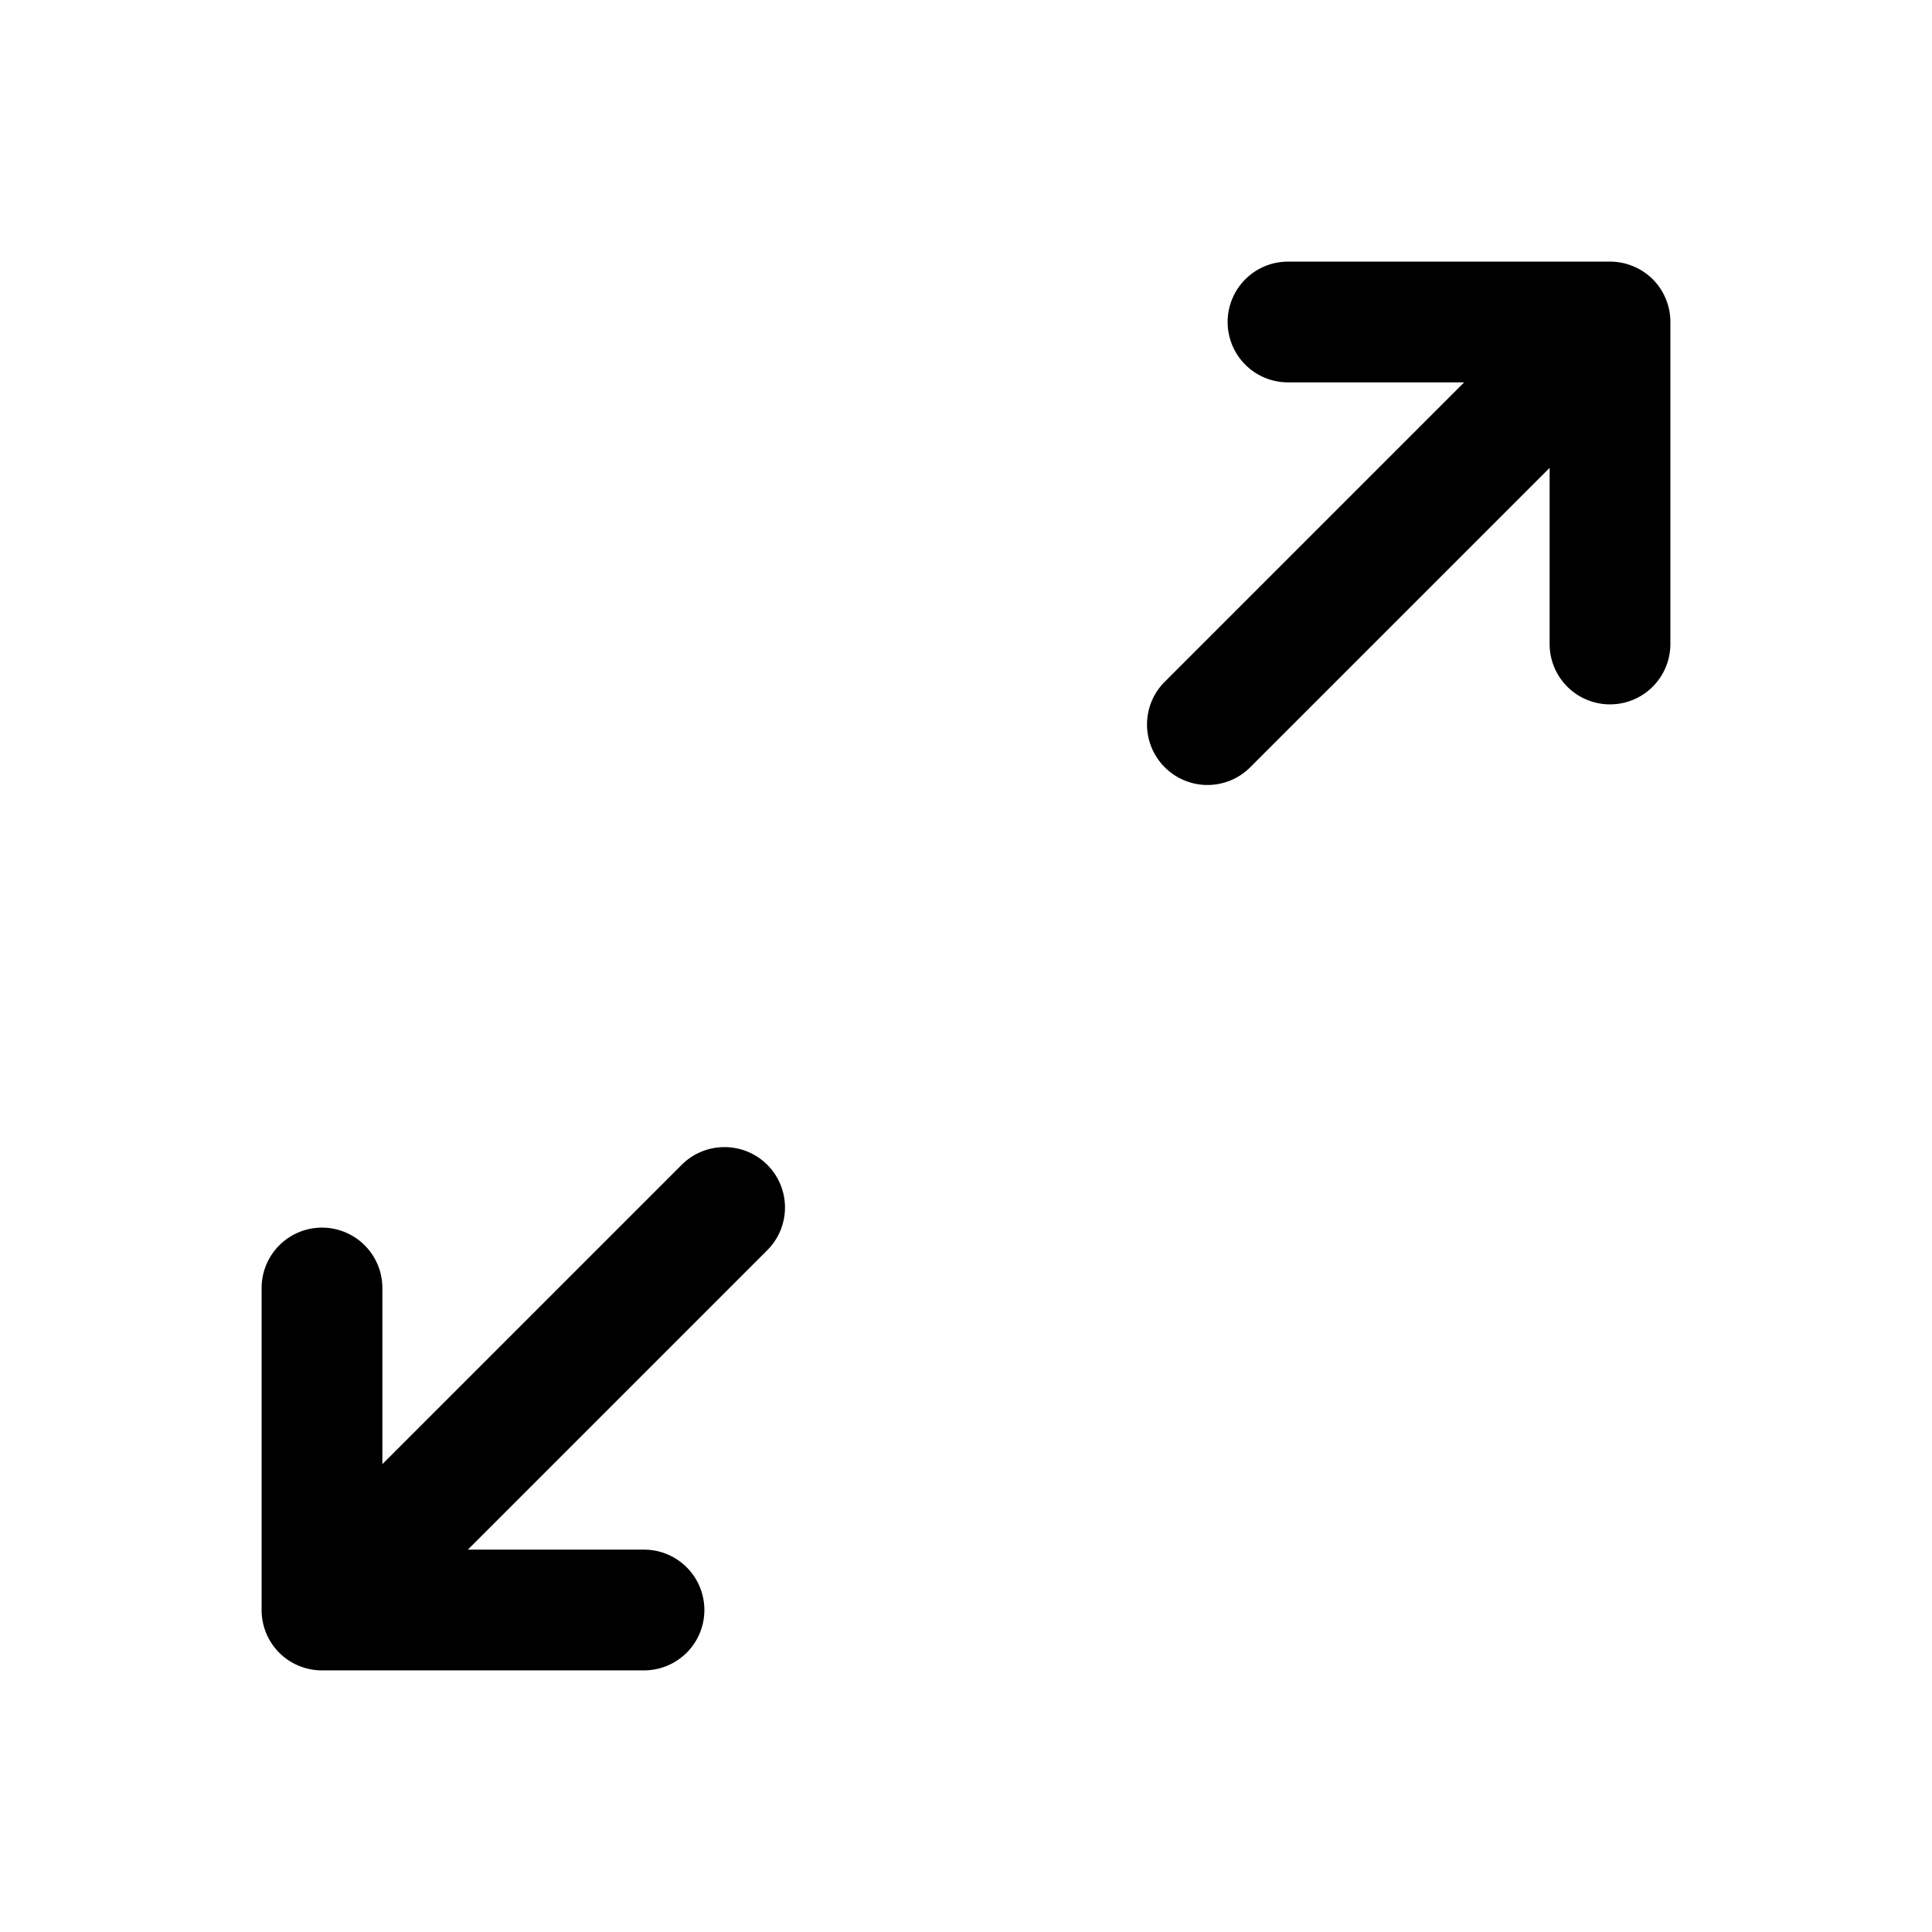 <?xml version="1.0" encoding="UTF-8" standalone="no"?>
<svg
   width="24"
   height="24"
   stroke-width="1.5"
   viewBox="0 0 24 24"
   fill="none"
   version="1.1"
   id="svg6"
   sodipodi:docname="enlarge.svg"
   inkscape:version="1.2.1 (9c6d41e410, 2022-07-14)"
   xmlns:inkscape="http://www.inkscape.org/namespaces/inkscape"
   xmlns:sodipodi="http://sodipodi.sourceforge.net/DTD/sodipodi-0.dtd"
   xmlns="http://www.w3.org/2000/svg"
   xmlns:svg="http://www.w3.org/2000/svg">
  <defs
     id="defs10" />
  <sodipodi:namedview
     id="namedview8"
     pagecolor="#ffffff"
     bordercolor="#666666"
     borderopacity="1.0"
     inkscape:showpageshadow="2"
     inkscape:pageopacity="0.0"
     inkscape:pagecheckerboard="0"
     inkscape:deskcolor="#d1d1d1"
     showgrid="false"
     inkscape:zoom="34.541667"
     inkscape:cx="10.364294"
     inkscape:cy="12.014475"
     inkscape:window-width="1920"
     inkscape:window-height="1009"
     inkscape:window-x="1912"
     inkscape:window-y="-8"
     inkscape:window-maximized="1"
     inkscape:current-layer="svg6" />
  <path
     style="color:#000000;fill:currentColor;stroke-linecap:round;stroke-linejoin:round;-inkscape-stroke:none"
     d="M 16,3.25 A 0.75,0.75 0 0 0 15.25,4 0.75,0.75 0 0 0 16,4.75 h 2.188 l -3.719,3.719 a 0.75,0.75 0 0 0 0,1.062 0.75,0.75 0 0 0 1.062,0 L 19.25,5.812 V 8 A 0.75,0.75 0 0 0 20,8.75 0.75,0.75 0 0 0 20.75,8 V 4 A 0.75,0.75 0 0 0 20.531,3.469 0.75,0.75 0 0 0 20.287,3.307 0.75,0.75 0 0 0 20,3.25 Z"
     id="path2" />
  <path
     style="color:#000000;fill:currentColor;stroke-linecap:round;stroke-linejoin:round;-inkscape-stroke:none"
     d="M 9,14.25 A 0.75,0.75 0 0 0 8.469,14.469 L 4.75,18.188 V 16 A 0.75,0.75 0 0 0 4,15.25 0.75,0.75 0 0 0 3.25,16 v 4 A 0.75,0.75 0 0 0 3.469,20.531 0.75,0.75 0 0 0 4,20.75 H 8 A 0.75,0.75 0 0 0 8.75,20 0.75,0.75 0 0 0 8,19.25 H 5.812 l 3.719,-3.719 a 0.75,0.75 0 0 0 0,-1.062 A 0.75,0.75 0 0 0 9,14.25 Z"
     id="path4" />
</svg>
